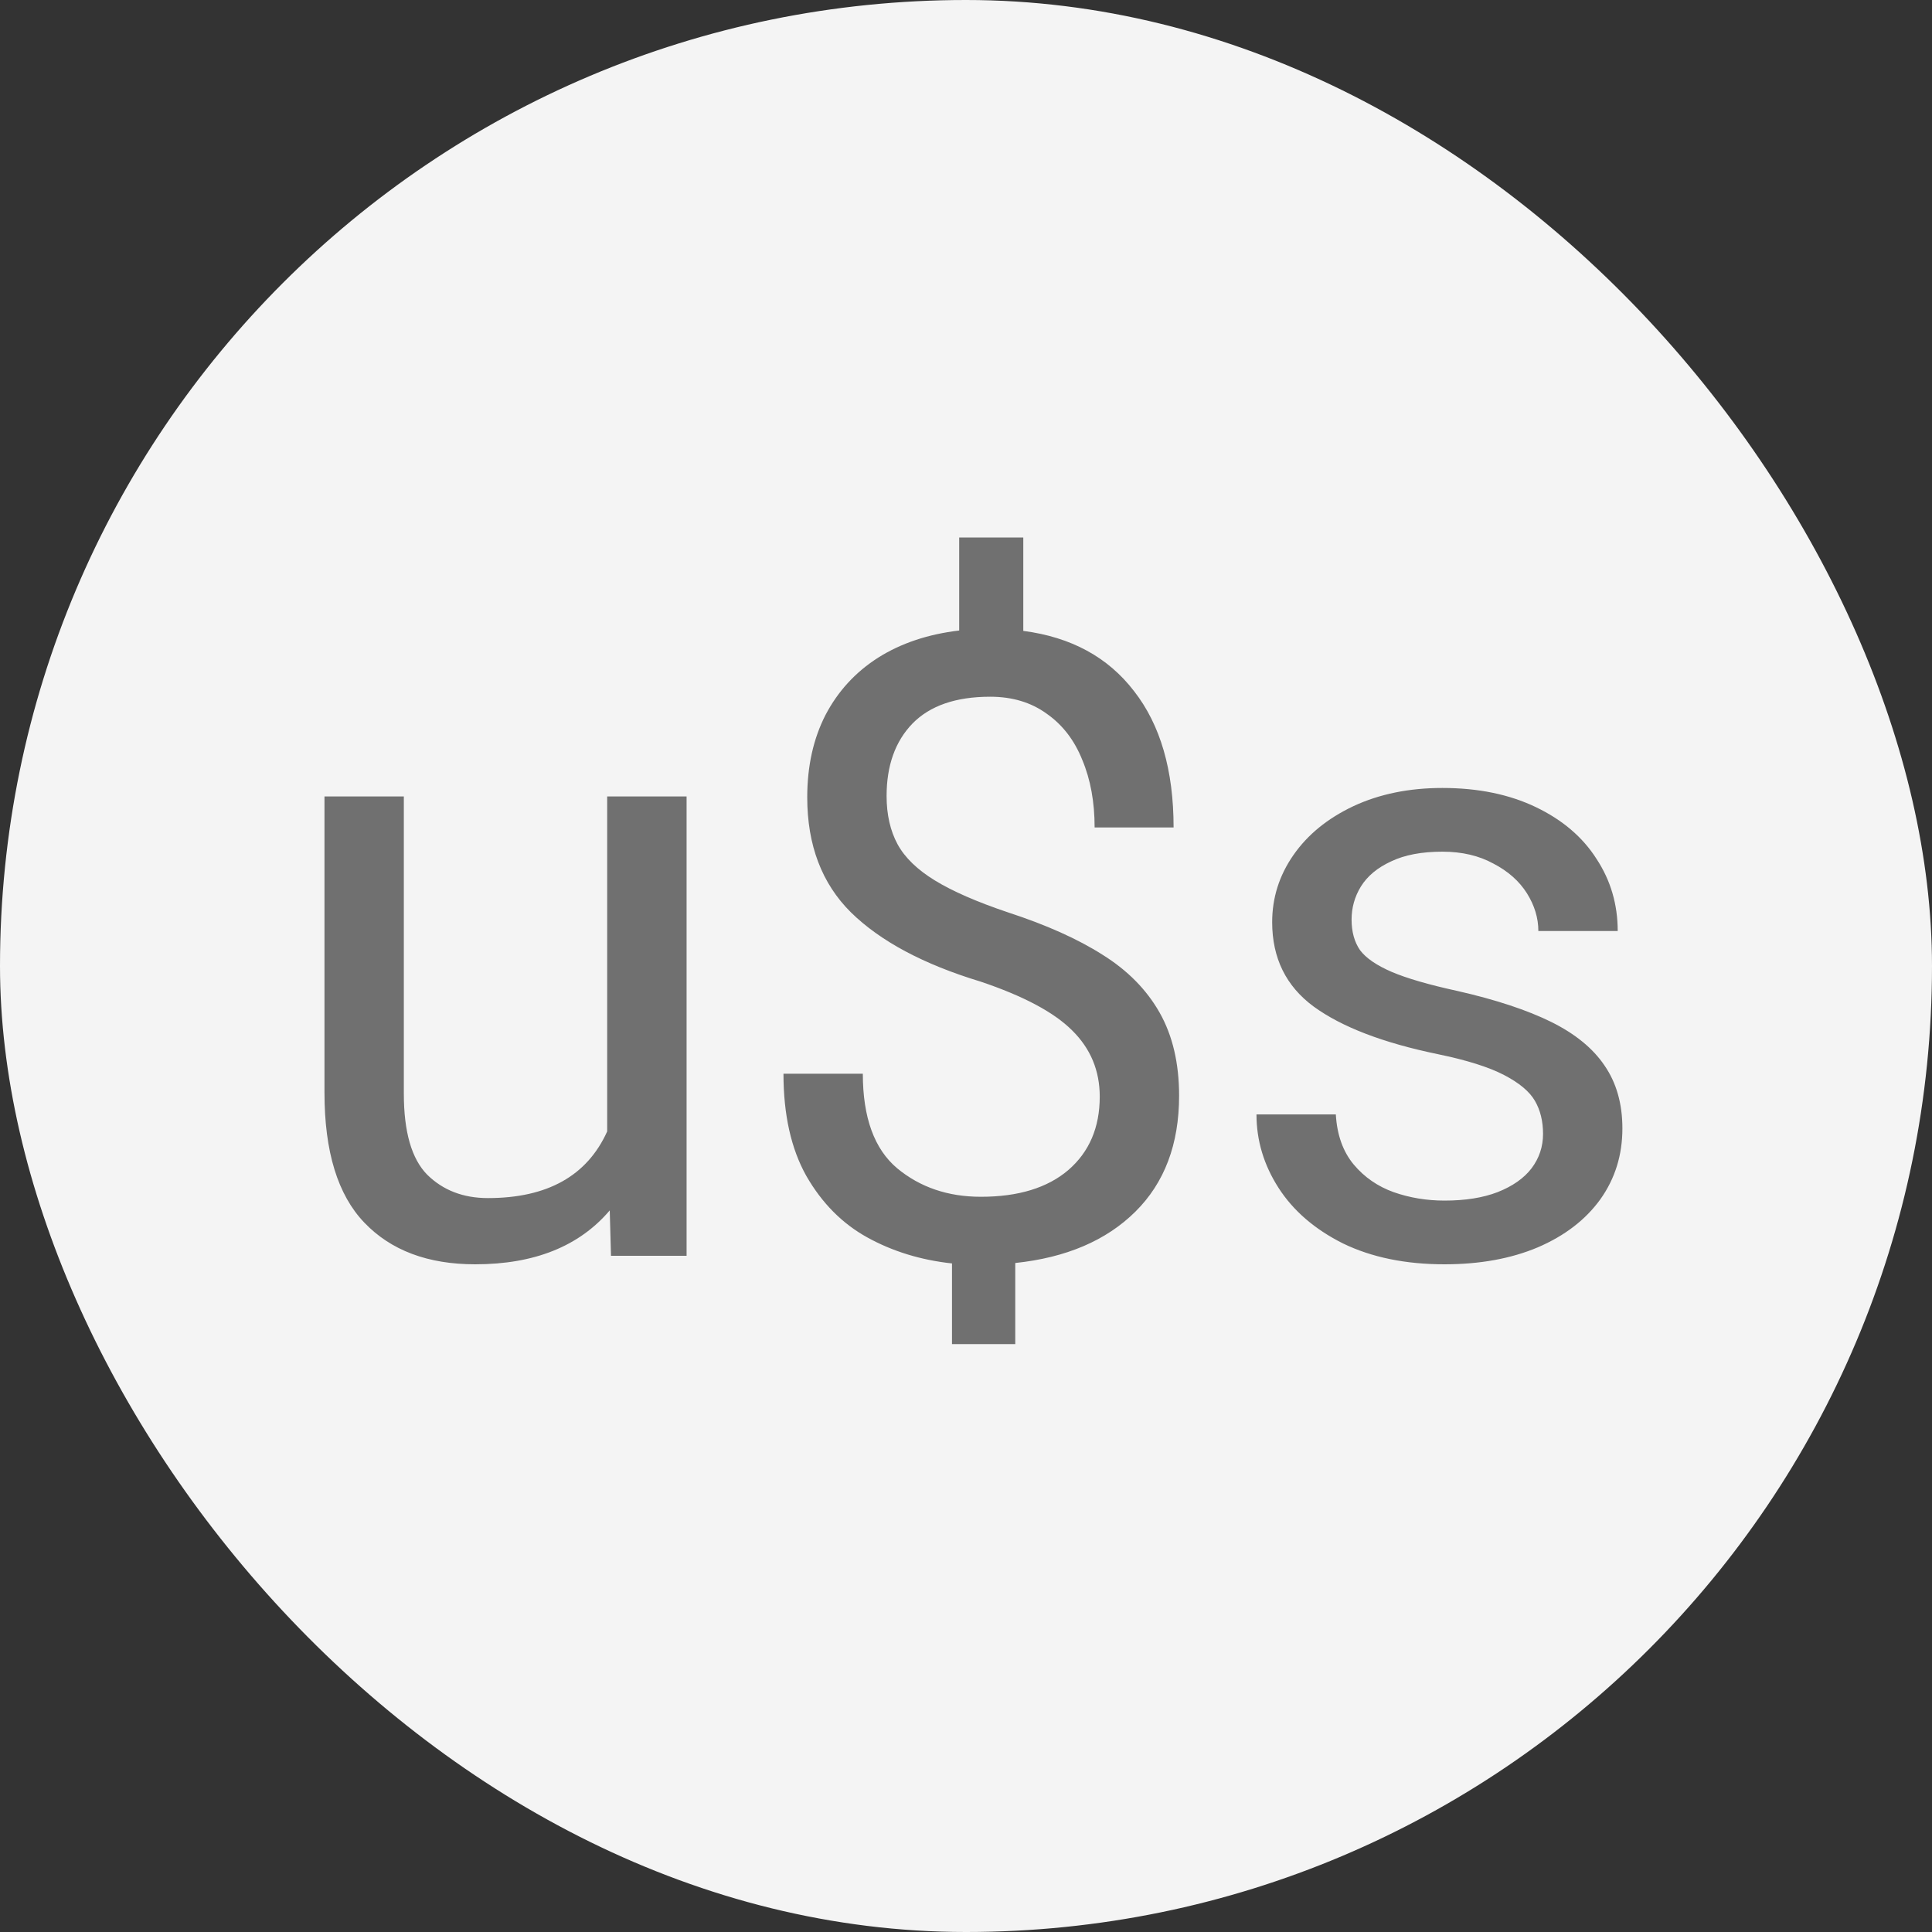 <svg width="40" height="40" viewBox="0 0 40 40" fill="none" xmlns="http://www.w3.org/2000/svg">
<rect x="0" y="0" width="40" height="40" fill="#333333" stroke="none"/>
<rect width="40" height="40" rx="20" fill="#f4f4f4"/>
<path d="M14.215 16.49V26H12.65L12.624 25.06C11.991 25.804 11.062 26.176 9.838 26.176C8.859 26.176 8.095 25.889 7.544 25.314C6.993 24.74 6.718 23.844 6.718 22.625V16.49H8.361V22.643C8.361 23.434 8.522 23.993 8.845 24.321C9.173 24.644 9.592 24.805 10.101 24.805C11.332 24.805 12.155 24.345 12.571 23.425V16.49H14.215ZM24.412 22.686C24.412 23.689 24.11 24.488 23.507 25.086C22.903 25.684 22.074 26.038 21.02 26.149V27.828H19.71V26.158C19.065 26.088 18.482 25.909 17.961 25.622C17.439 25.335 17.018 24.91 16.695 24.348C16.379 23.785 16.221 23.079 16.221 22.23H17.864C17.864 23.138 18.102 23.791 18.576 24.189C19.051 24.582 19.628 24.778 20.308 24.778C21.081 24.778 21.685 24.594 22.118 24.225C22.552 23.85 22.769 23.343 22.769 22.704C22.769 22.165 22.578 21.708 22.197 21.333C21.822 20.958 21.189 20.621 20.299 20.322C19.121 19.965 18.227 19.487 17.618 18.89C17.015 18.292 16.713 17.498 16.713 16.508C16.713 15.863 16.839 15.295 17.091 14.803C17.349 14.31 17.712 13.915 18.181 13.616C18.655 13.317 19.215 13.13 19.859 13.054V11.129H21.186V13.062C22.177 13.191 22.941 13.607 23.48 14.31C24.025 15.008 24.298 15.948 24.298 17.132H22.663C22.663 16.605 22.578 16.139 22.408 15.734C22.244 15.324 21.998 15.005 21.67 14.776C21.348 14.542 20.958 14.425 20.501 14.425C19.792 14.425 19.256 14.609 18.893 14.979C18.535 15.348 18.356 15.849 18.356 16.481C18.356 16.868 18.433 17.202 18.585 17.483C18.737 17.759 18.995 18.008 19.358 18.23C19.722 18.453 20.226 18.673 20.87 18.89C21.661 19.148 22.314 19.44 22.83 19.769C23.346 20.091 23.738 20.489 24.008 20.964C24.277 21.439 24.412 22.013 24.412 22.686ZM29.767 21.825C28.636 21.591 27.78 21.263 27.2 20.841C26.626 20.419 26.339 19.836 26.339 19.092C26.339 18.588 26.485 18.125 26.779 17.703C27.072 17.281 27.485 16.944 28.018 16.692C28.557 16.44 29.172 16.314 29.863 16.314C30.602 16.314 31.246 16.446 31.797 16.71C32.348 16.974 32.767 17.331 33.054 17.782C33.347 18.227 33.493 18.726 33.493 19.276H31.85C31.85 19.007 31.771 18.746 31.613 18.494C31.454 18.242 31.223 18.037 30.918 17.879C30.619 17.715 30.268 17.633 29.863 17.633C29.436 17.633 29.081 17.7 28.8 17.835C28.519 17.964 28.311 18.137 28.176 18.354C28.047 18.564 27.983 18.793 27.983 19.039C27.983 19.291 28.041 19.502 28.158 19.672C28.281 19.836 28.498 19.985 28.809 20.12C29.125 20.255 29.579 20.387 30.171 20.516C30.968 20.697 31.615 20.911 32.114 21.157C32.611 21.403 32.981 21.705 33.221 22.062C33.467 22.42 33.59 22.854 33.59 23.363C33.59 23.914 33.438 24.403 33.133 24.831C32.828 25.253 32.398 25.584 31.841 25.824C31.284 26.059 30.64 26.176 29.907 26.176C29.099 26.176 28.399 26.032 27.807 25.745C27.221 25.452 26.776 25.068 26.471 24.594C26.166 24.119 26.014 23.612 26.014 23.073H27.657C27.681 23.495 27.804 23.841 28.027 24.11C28.249 24.374 28.525 24.564 28.853 24.682C29.187 24.799 29.538 24.857 29.907 24.857C30.335 24.857 30.701 24.799 31.006 24.682C31.317 24.559 31.551 24.395 31.709 24.189C31.867 23.979 31.947 23.741 31.947 23.477C31.947 23.214 31.891 22.985 31.779 22.792C31.668 22.599 31.454 22.42 31.138 22.256C30.822 22.092 30.364 21.948 29.767 21.825Z" fill="#707070"/>
</svg>
